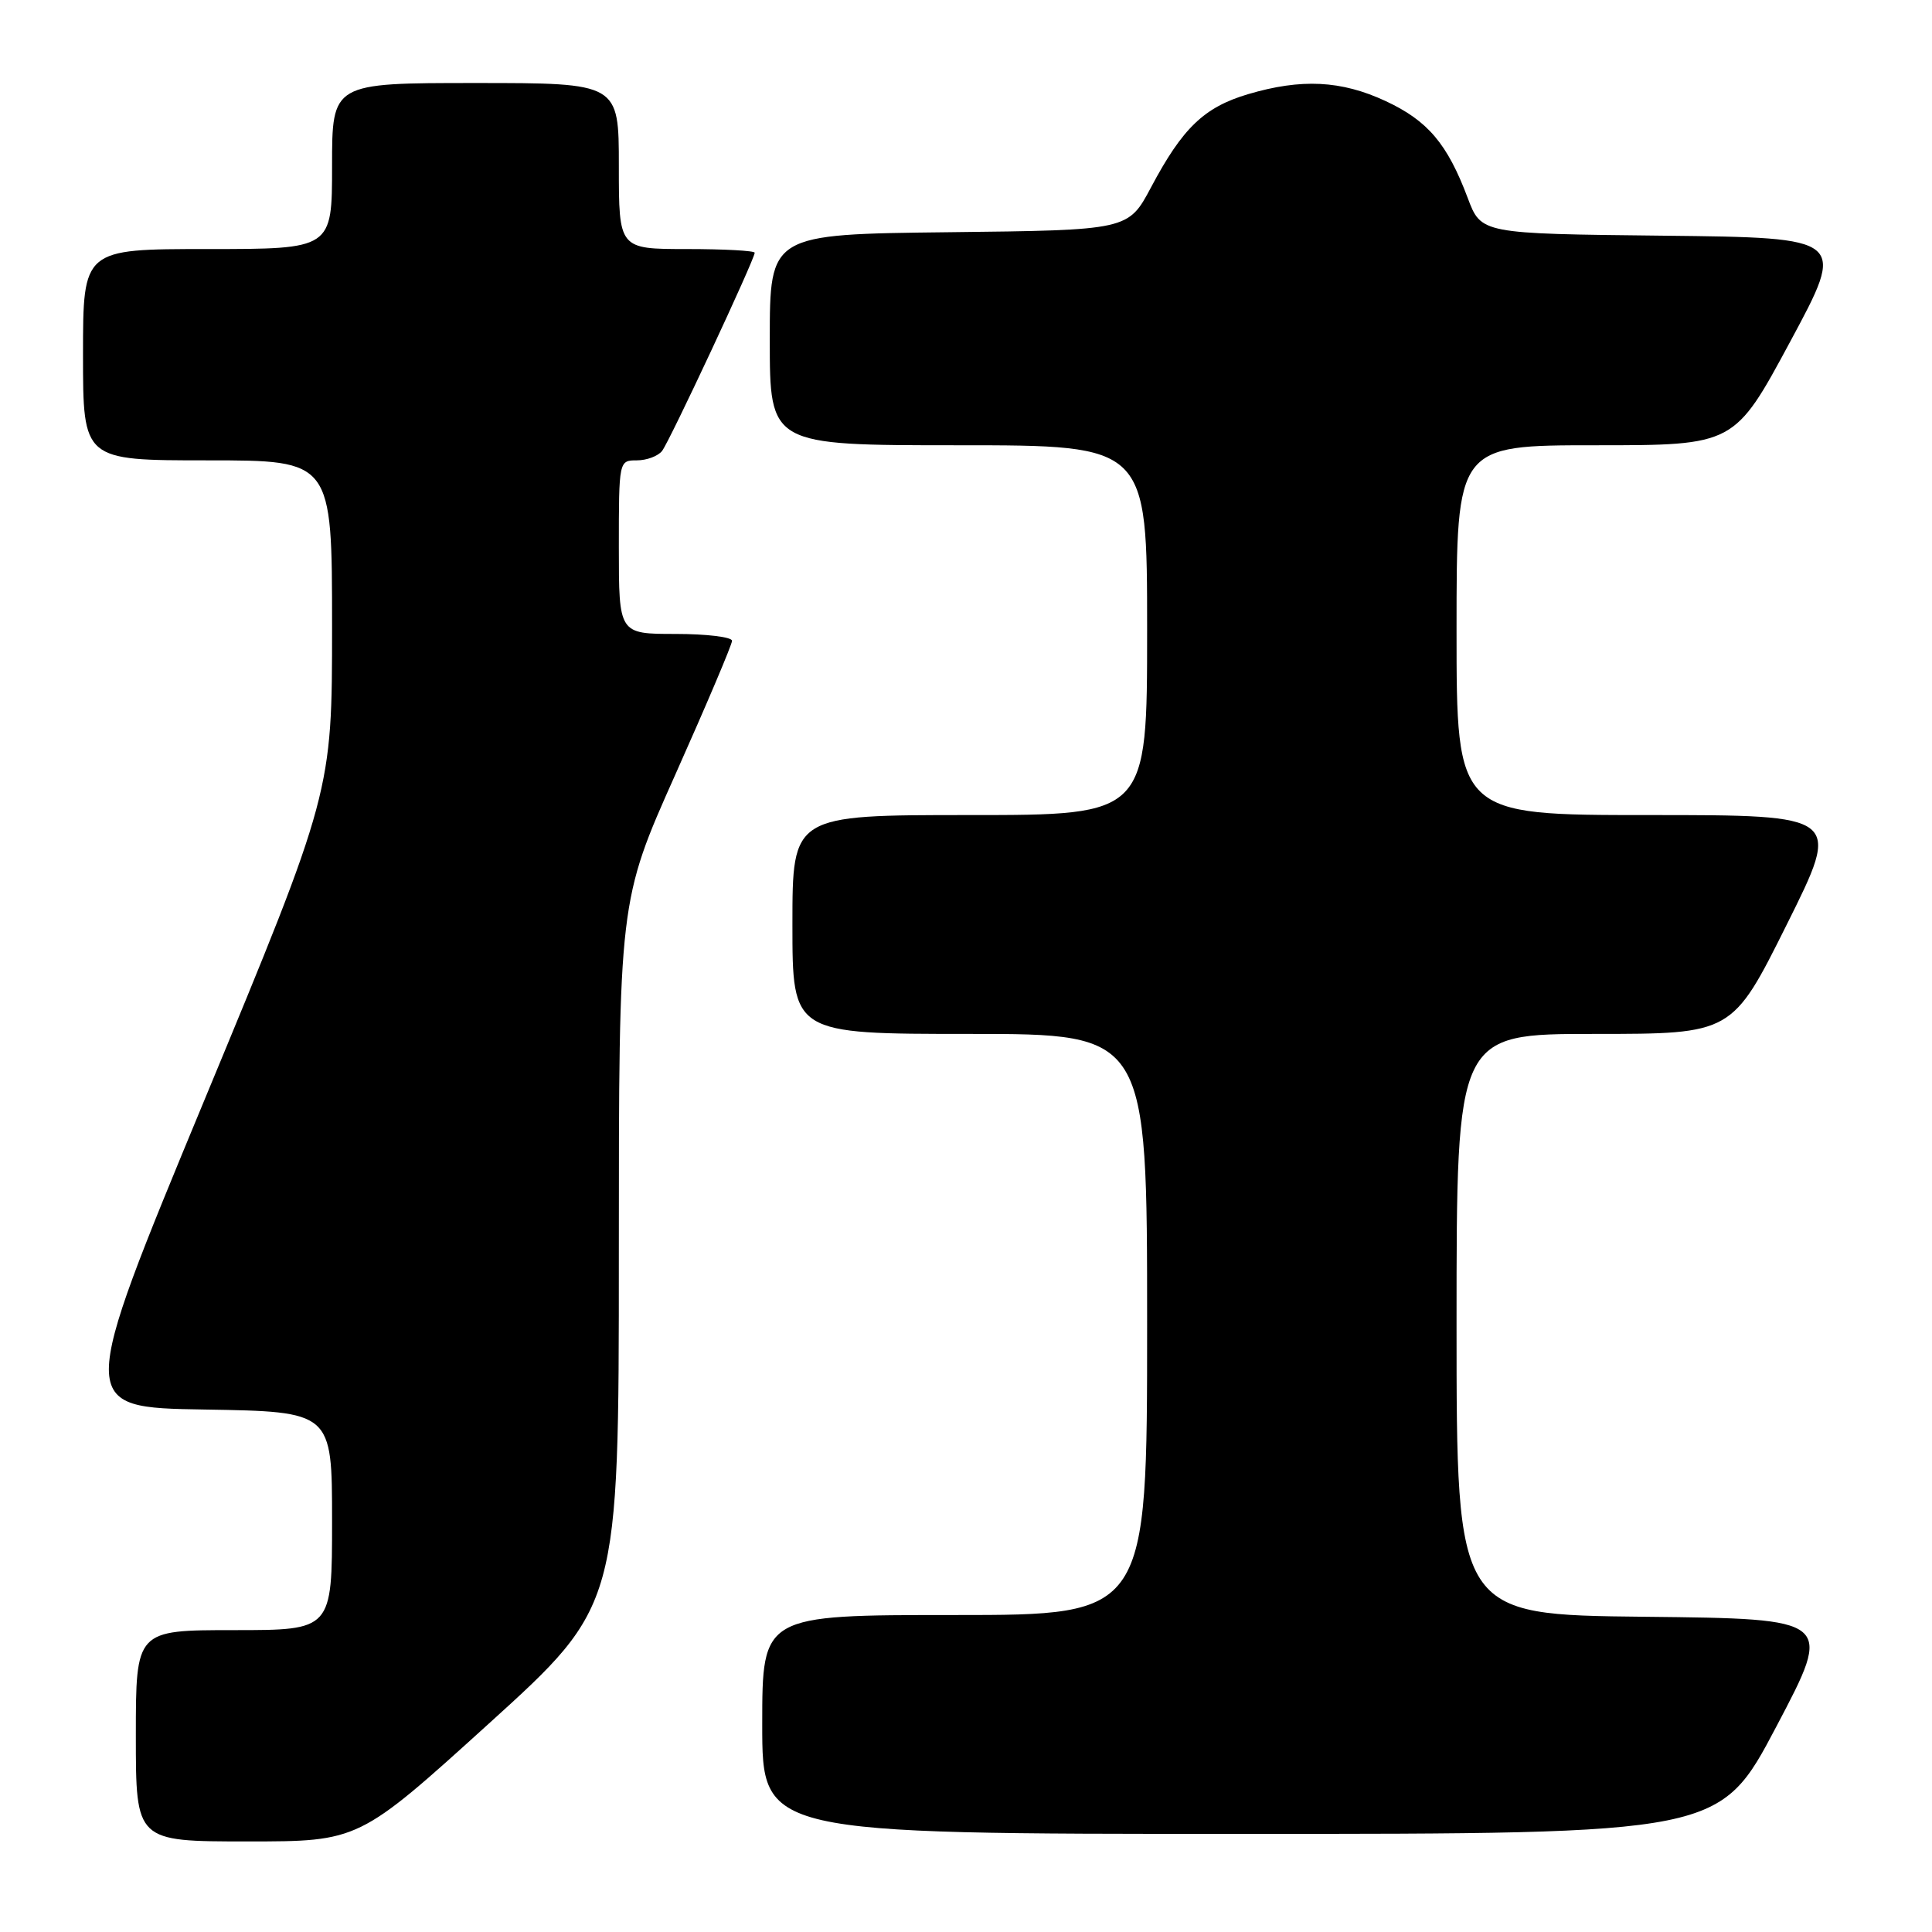 <?xml version="1.0" encoding="UTF-8" standalone="no"?>
<!DOCTYPE svg PUBLIC "-//W3C//DTD SVG 1.1//EN" "http://www.w3.org/Graphics/SVG/1.1/DTD/svg11.dtd" >
<svg xmlns="http://www.w3.org/2000/svg" xmlns:xlink="http://www.w3.org/1999/xlink" version="1.1" viewBox="0 0 256 256">
 <g >
 <path fill="currentColor"
d=" M 64.77 228.39 C 82.00 212.77 82.00 212.77 82.00 166.08 C 82.00 119.39 82.00 119.39 89.50 102.60 C 93.62 93.37 97.00 85.40 97.00 84.91 C 97.00 84.41 93.62 84.00 89.50 84.00 C 82.00 84.00 82.00 84.00 82.00 72.50 C 82.00 61.06 82.01 61.00 84.38 61.00 C 85.69 61.00 87.19 60.44 87.73 59.75 C 88.74 58.45 100.00 34.36 100.00 33.49 C 100.00 33.22 95.95 33.00 91.00 33.00 C 82.00 33.00 82.00 33.00 82.00 22.00 C 82.00 11.00 82.00 11.00 63.00 11.00 C 44.00 11.00 44.00 11.00 44.00 22.00 C 44.00 33.00 44.00 33.00 27.50 33.00 C 11.00 33.00 11.00 33.00 11.00 47.00 C 11.00 61.00 11.00 61.00 27.50 61.00 C 44.00 61.00 44.00 61.00 44.00 82.98 C 44.00 104.96 44.00 104.96 27.10 145.73 C 10.20 186.50 10.20 186.50 27.10 186.77 C 44.00 187.05 44.00 187.05 44.00 201.52 C 44.00 216.00 44.00 216.00 31.00 216.00 C 18.00 216.00 18.00 216.00 18.00 230.00 C 18.00 244.00 18.00 244.00 32.77 244.00 C 47.55 244.00 47.55 244.00 64.77 228.39 Z  M 235.39 228.75 C 242.90 214.50 242.90 214.50 217.95 214.23 C 193.00 213.97 193.00 213.97 193.00 175.48 C 193.00 137.00 193.00 137.00 211.27 137.00 C 229.53 137.00 229.53 137.00 236.76 122.50 C 243.99 108.00 243.99 108.00 218.50 108.00 C 193.00 108.00 193.00 108.00 193.00 83.50 C 193.00 59.00 193.00 59.00 211.41 59.00 C 229.82 59.00 229.82 59.00 237.22 45.25 C 244.62 31.50 244.62 31.50 220.44 31.23 C 196.26 30.97 196.26 30.97 194.48 26.23 C 191.78 19.05 189.20 16.00 183.60 13.39 C 177.71 10.65 172.43 10.39 165.37 12.48 C 159.55 14.21 156.70 16.95 152.53 24.80 C 149.50 30.50 149.50 30.50 125.75 30.77 C 102.00 31.04 102.00 31.04 102.00 45.02 C 102.00 59.00 102.00 59.00 127.00 59.00 C 152.00 59.00 152.00 59.00 152.00 83.50 C 152.00 108.00 152.00 108.00 128.50 108.00 C 105.00 108.00 105.00 108.00 105.00 122.50 C 105.00 137.00 105.00 137.00 128.50 137.00 C 152.00 137.00 152.00 137.00 152.00 175.50 C 152.00 214.00 152.00 214.00 126.50 214.00 C 101.00 214.00 101.00 214.00 101.00 228.50 C 101.00 243.00 101.00 243.00 164.44 243.00 C 227.88 243.00 227.88 243.00 235.39 228.75 Z "/>
</g>
</svg>